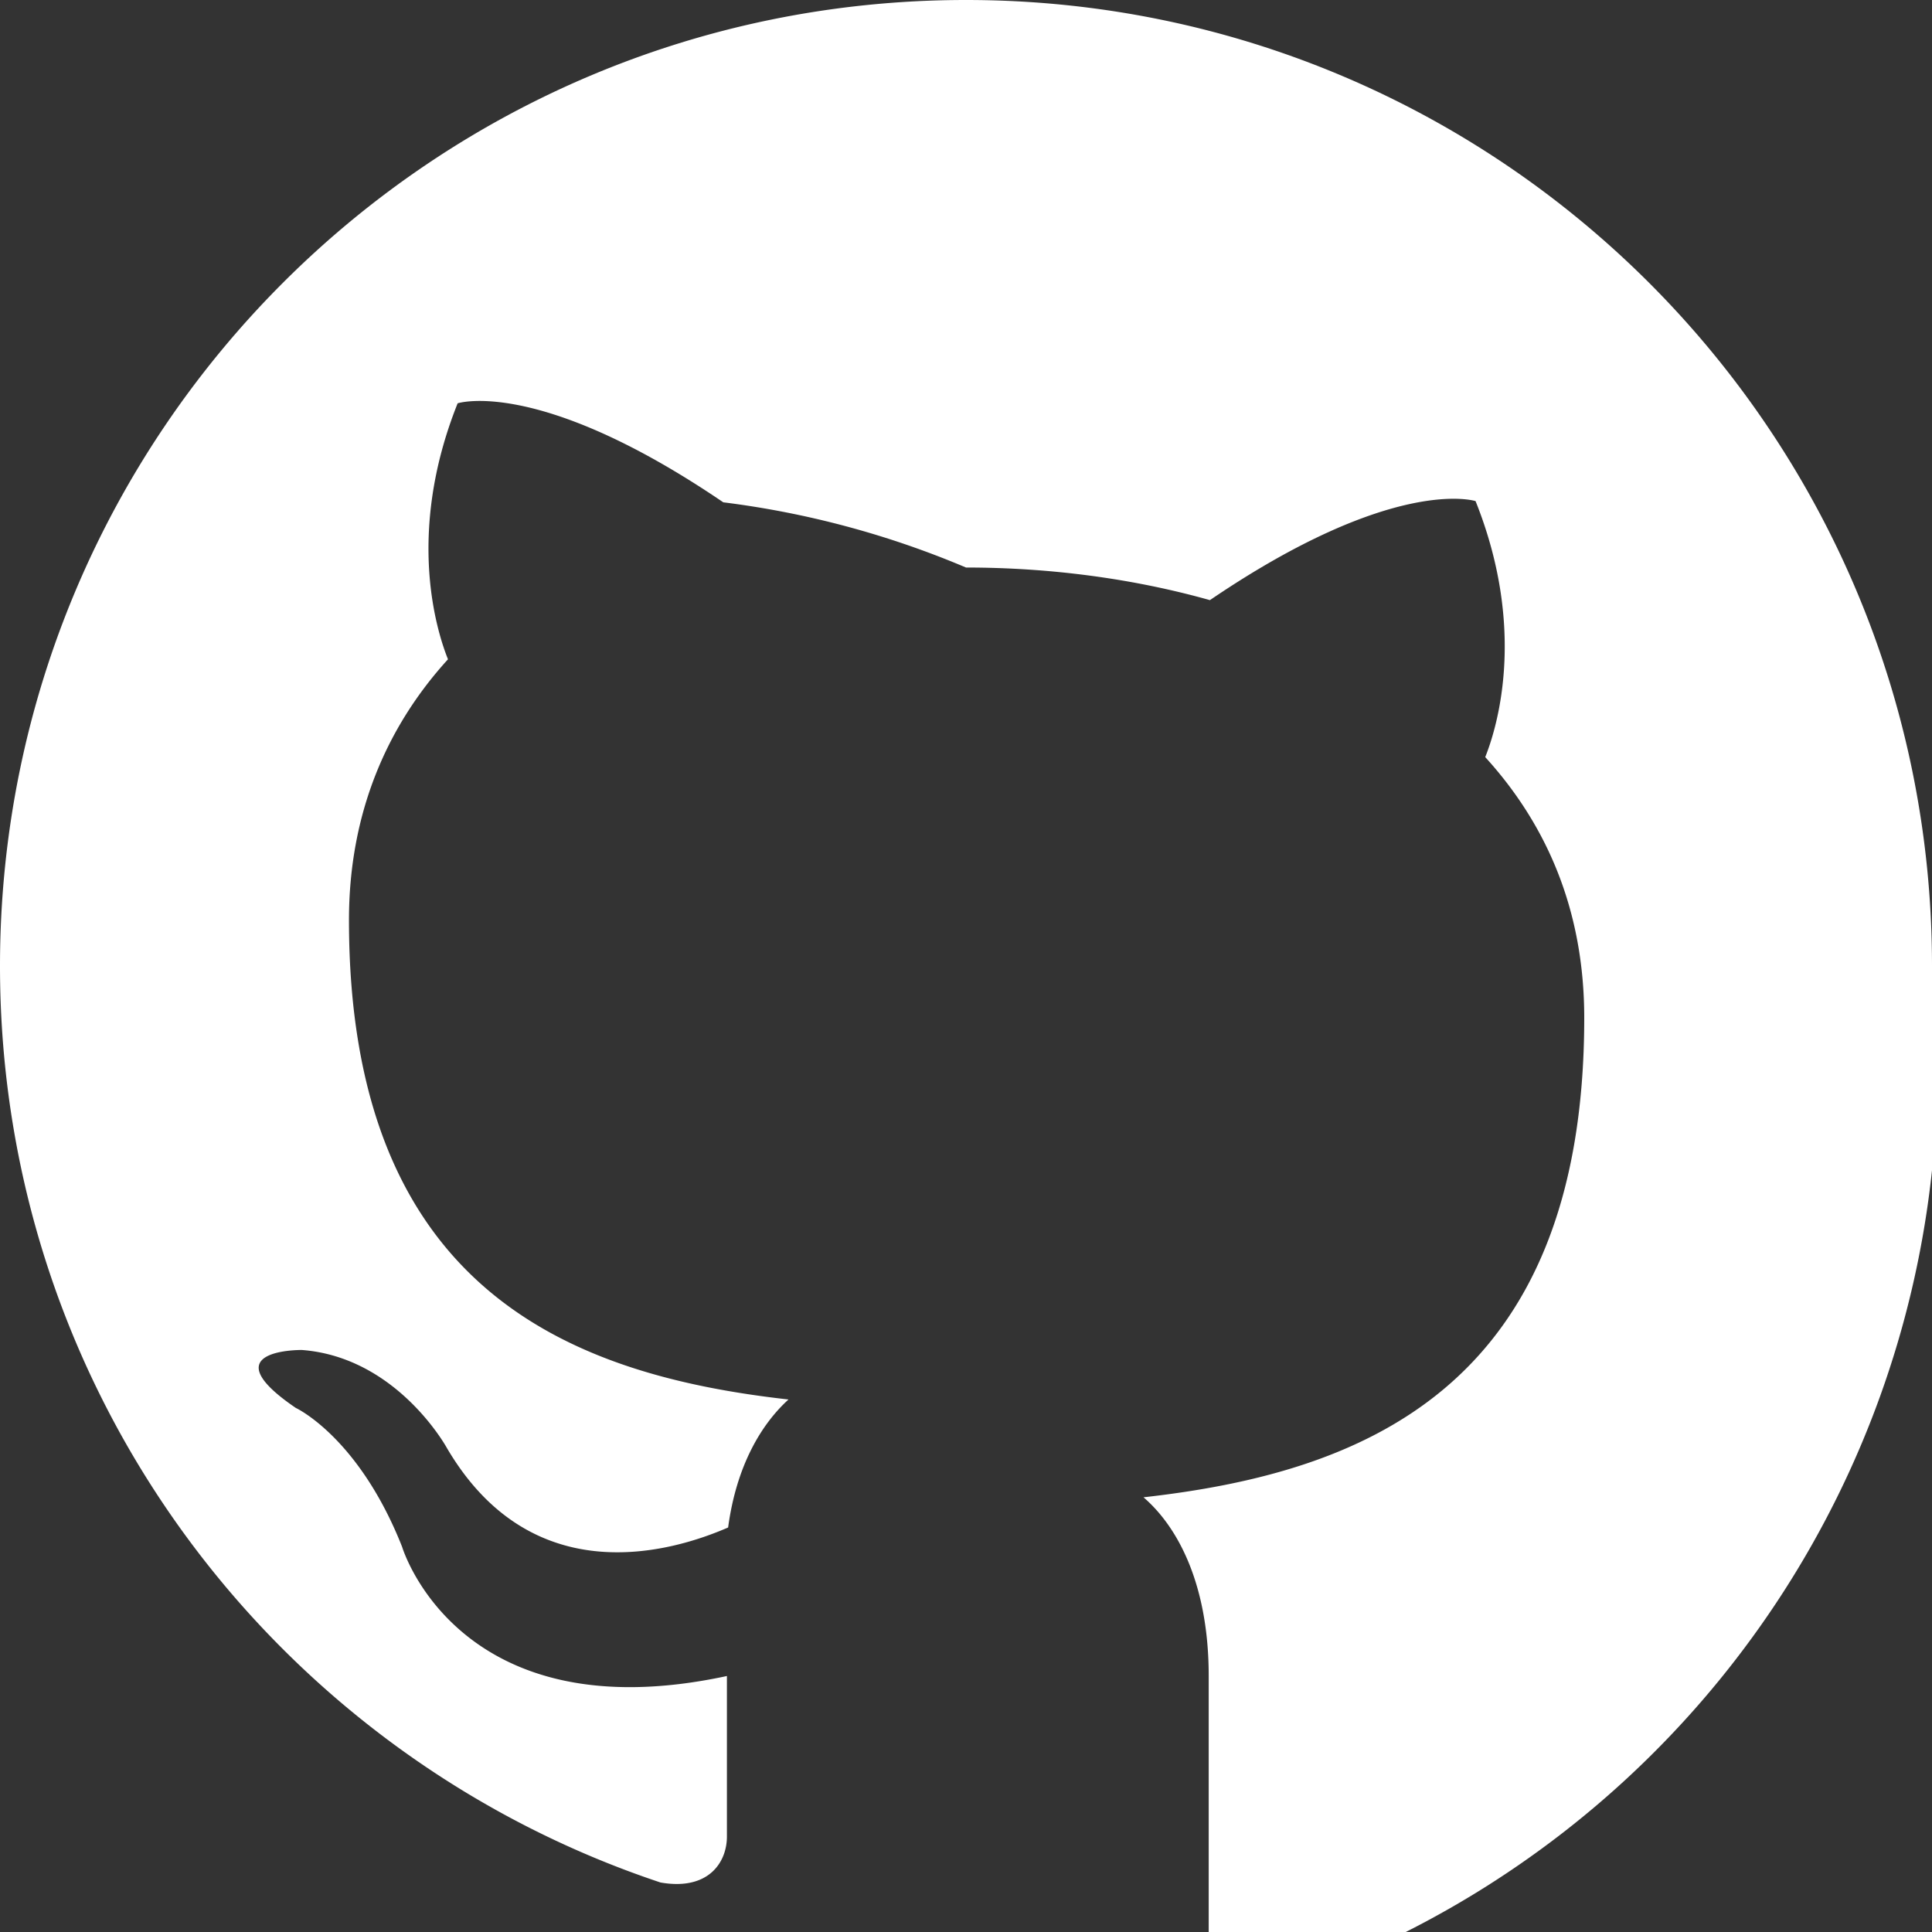 <svg role="img" xmlns="http://www.w3.org/2000/svg" width="16" height="16" viewBox="0 0 16 16" fill="#fff">
  <rect x="0" y="0" width="16" height="16" fill="#333333" stroke="none"/>
  <path d="M8 0C3.58 0 0 3.58 0 8c0 3.54 2.29 6.53 5.47 7.59.4.07.55-.17.55-.38v-1.33c-2.23.48-2.69-1.07-2.69-1.07-.36-.91-.88-1.15-.88-1.15-.72-.49.05-.48.05-.48.79.06 1.2.81 1.2.81.71 1.21 1.87.86 2.33.66.07-.52.28-.86.5-1.06-1.78-.2-3.64-.89-3.64-3.97 0-.88.31-1.6.82-2.16-.08-.2-.36-1.02.08-2.12 0 0 .67-.22 2.2.82A7.55 7.55 0 0 1 8 4.7c.69 0 1.38.09 2.02.27 1.53-1.04 2.2-.82 2.2-.82.44 1.1.16 1.92.08 2.12.51.56.82 1.27.82 2.16 0 3.09-1.87 3.77-3.65 3.97.29.25.54.73.54 1.48v2.19c0 .21.15.46.55.38A8.013 8.013 0 0 0 16 8c0-4.42-3.58-8-8-8z"/>
</svg>
